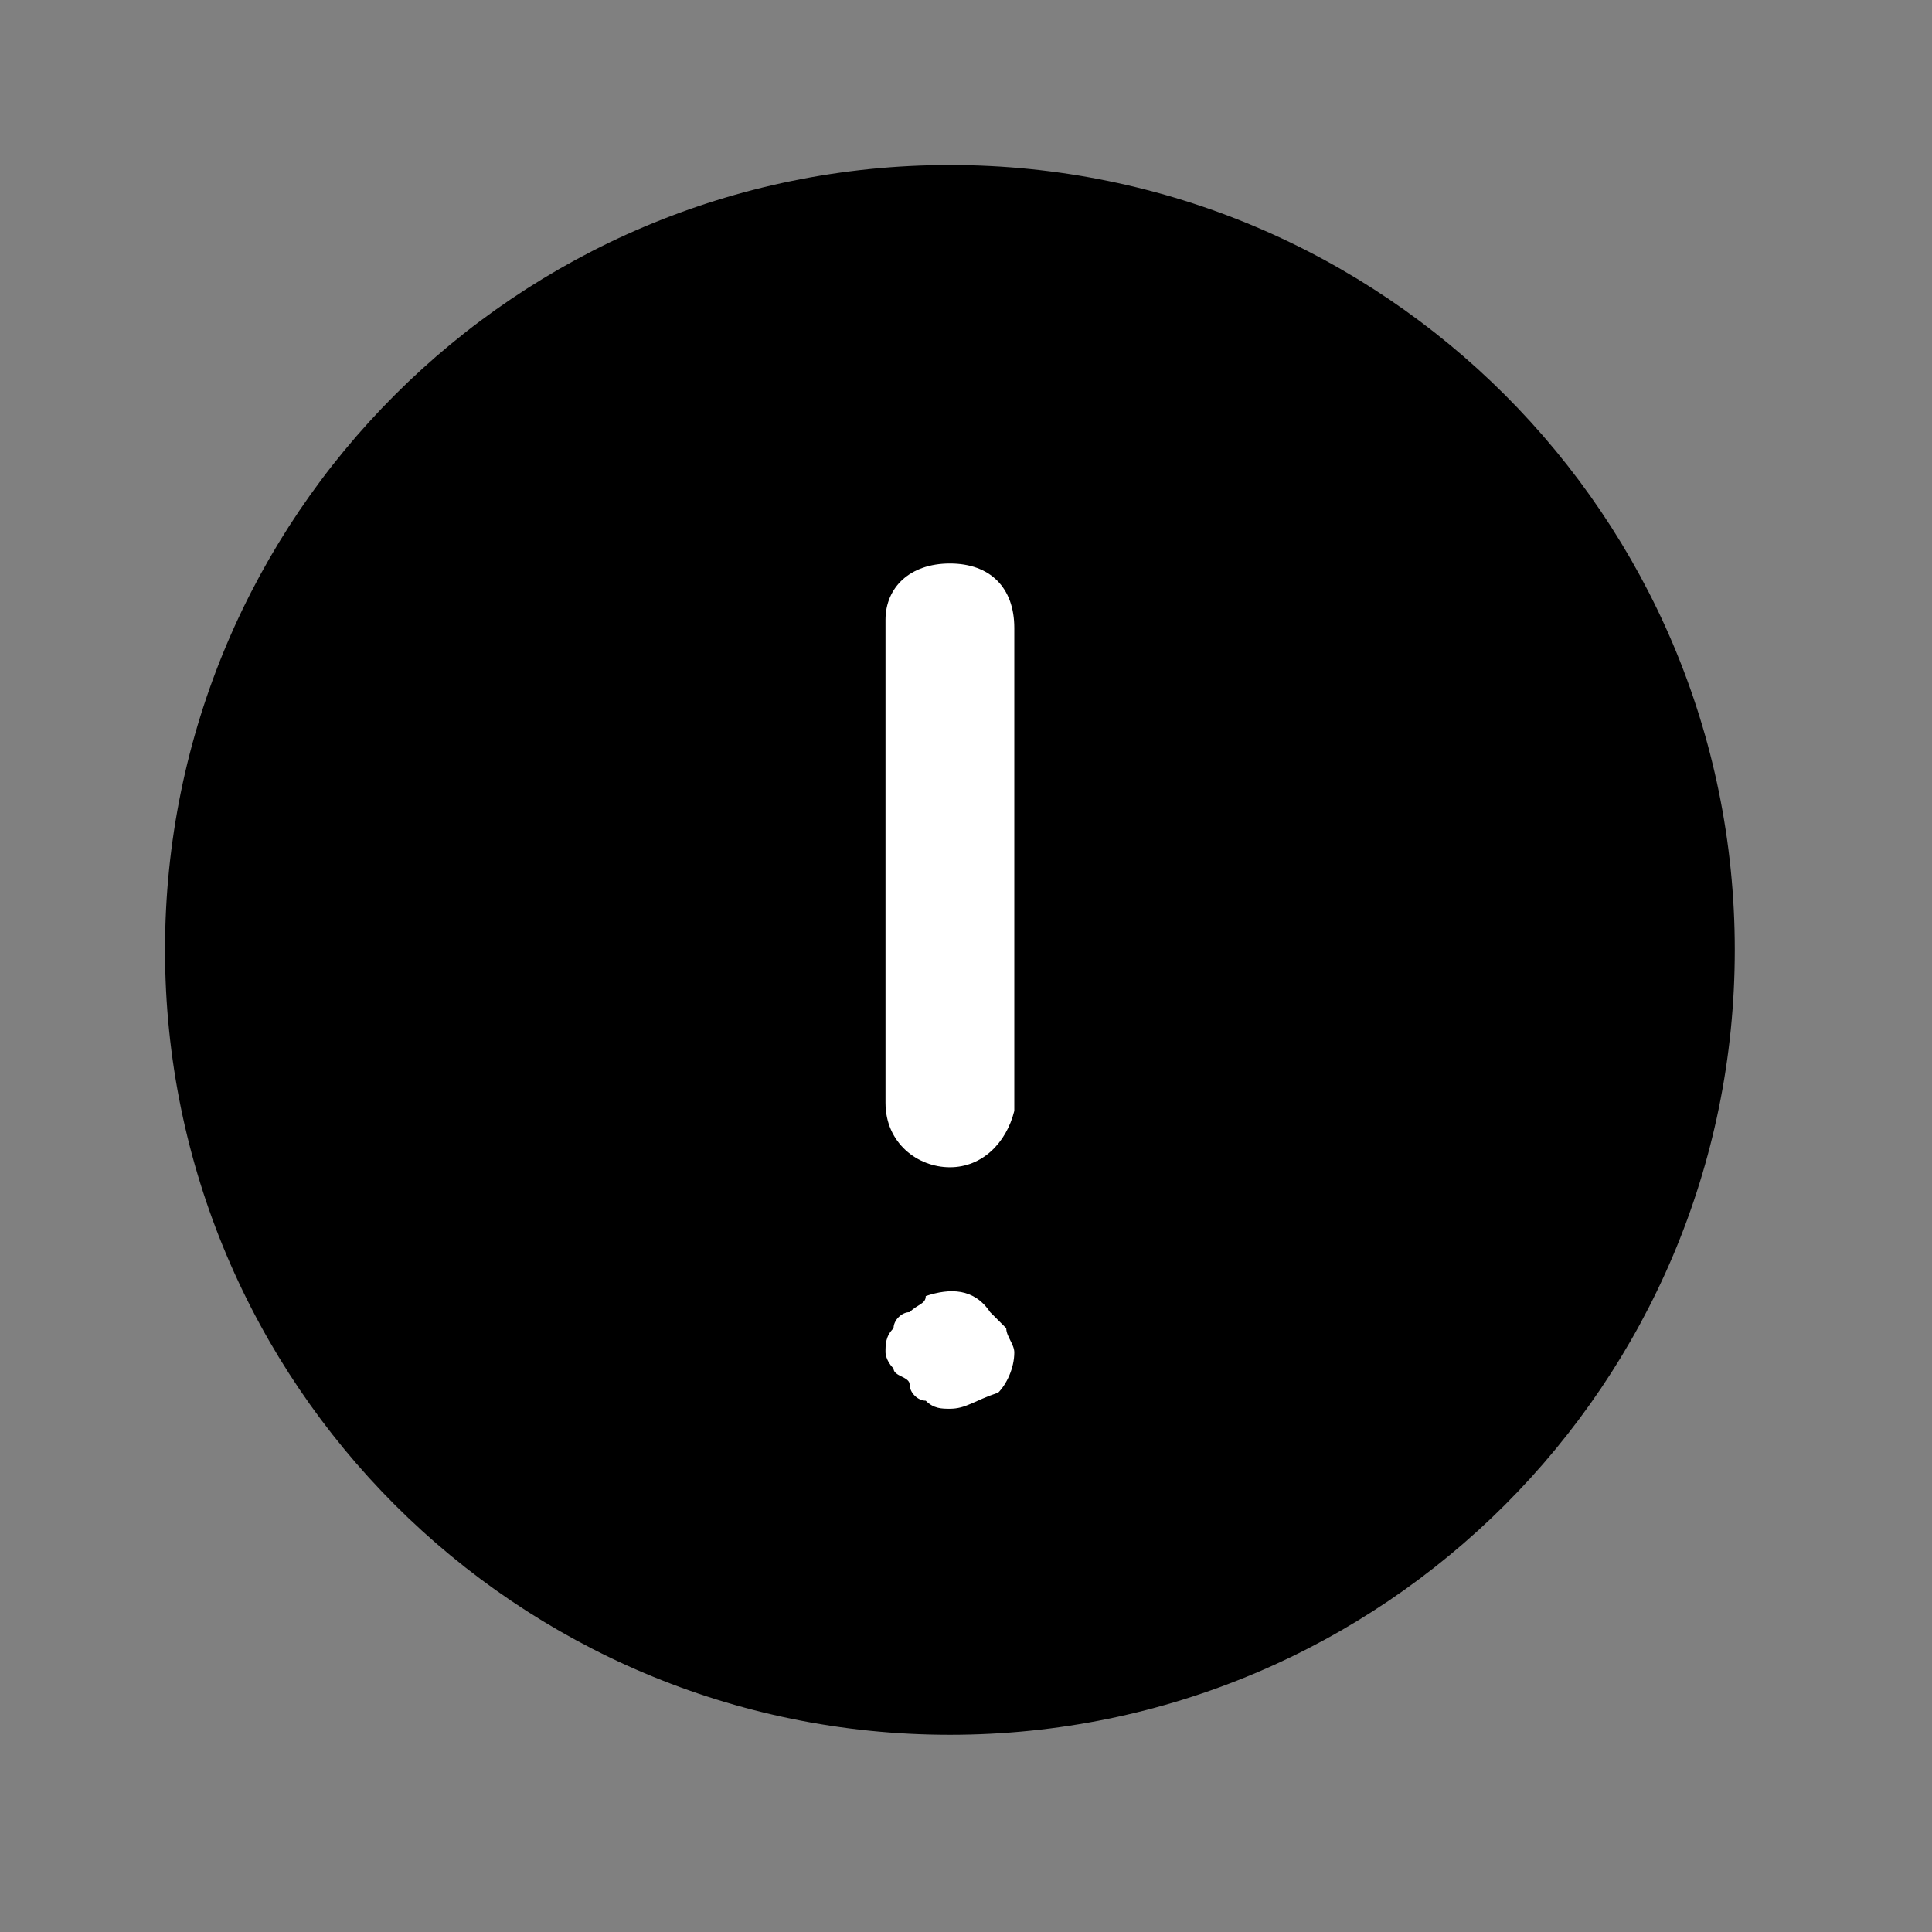 <svg width="24" height="24" viewBox="0 0 24 24" fill="none" xmlns="http://www.w3.org/2000/svg">
<rect x="0" y="0" width="24" height="24" fill="#808080" stroke="none"/>
<path d="M11.8 20.8C16.771 20.8 20.8 16.771 20.8 11.8C20.8 6.829 16.771 2.8 11.8 2.8C6.829 2.8 2.8 6.829 2.8 11.8C2.8 16.771 6.829 20.8 11.8 20.8Z" fill="black"/>
<path fill-rule="evenodd" clip-rule="evenodd" d="M11.8 3.55C7.244 3.55 3.55 7.244 3.55 11.8C3.55 16.356 7.244 20.05 11.8 20.05C16.356 20.05 20.05 16.356 20.05 11.8C20.05 7.244 16.356 3.55 11.8 3.55ZM2.05 11.8C2.05 6.415 6.415 2.05 11.8 2.05C17.185 2.05 21.55 6.415 21.55 11.8C21.55 17.185 17.185 21.55 11.8 21.55C6.415 21.55 2.05 17.185 2.05 11.8Z" fill="black"/>
<path d="M11.8 14.5C11.4 14.5 11 14.2 11 13.7V7.7C11 7.3 11.3 7 11.8 7C12.3 7 12.6 7.3 12.6 7.8V13.8C12.5 14.2 12.2 14.5 11.8 14.5Z" fill="white"/>
<path d="M11.8 17.5C11.7 17.5 11.6 17.5 11.5 17.4C11.4 17.4 11.3 17.3 11.3 17.2C11.3 17.1 11.1 17.1 11.1 17C11 16.9 11 16.8 11 16.8C11 16.7 11 16.6 11.1 16.5C11.1 16.4 11.2 16.3 11.3 16.3C11.4 16.2 11.5 16.2 11.5 16.1C11.8 16 12.1 16 12.3 16.3C12.4 16.4 12.4 16.4 12.5 16.5C12.5 16.6 12.6 16.7 12.6 16.8C12.6 17 12.5 17.2 12.4 17.3C12.1 17.4 12 17.5 11.8 17.5Z" fill="white"/>
</svg>
